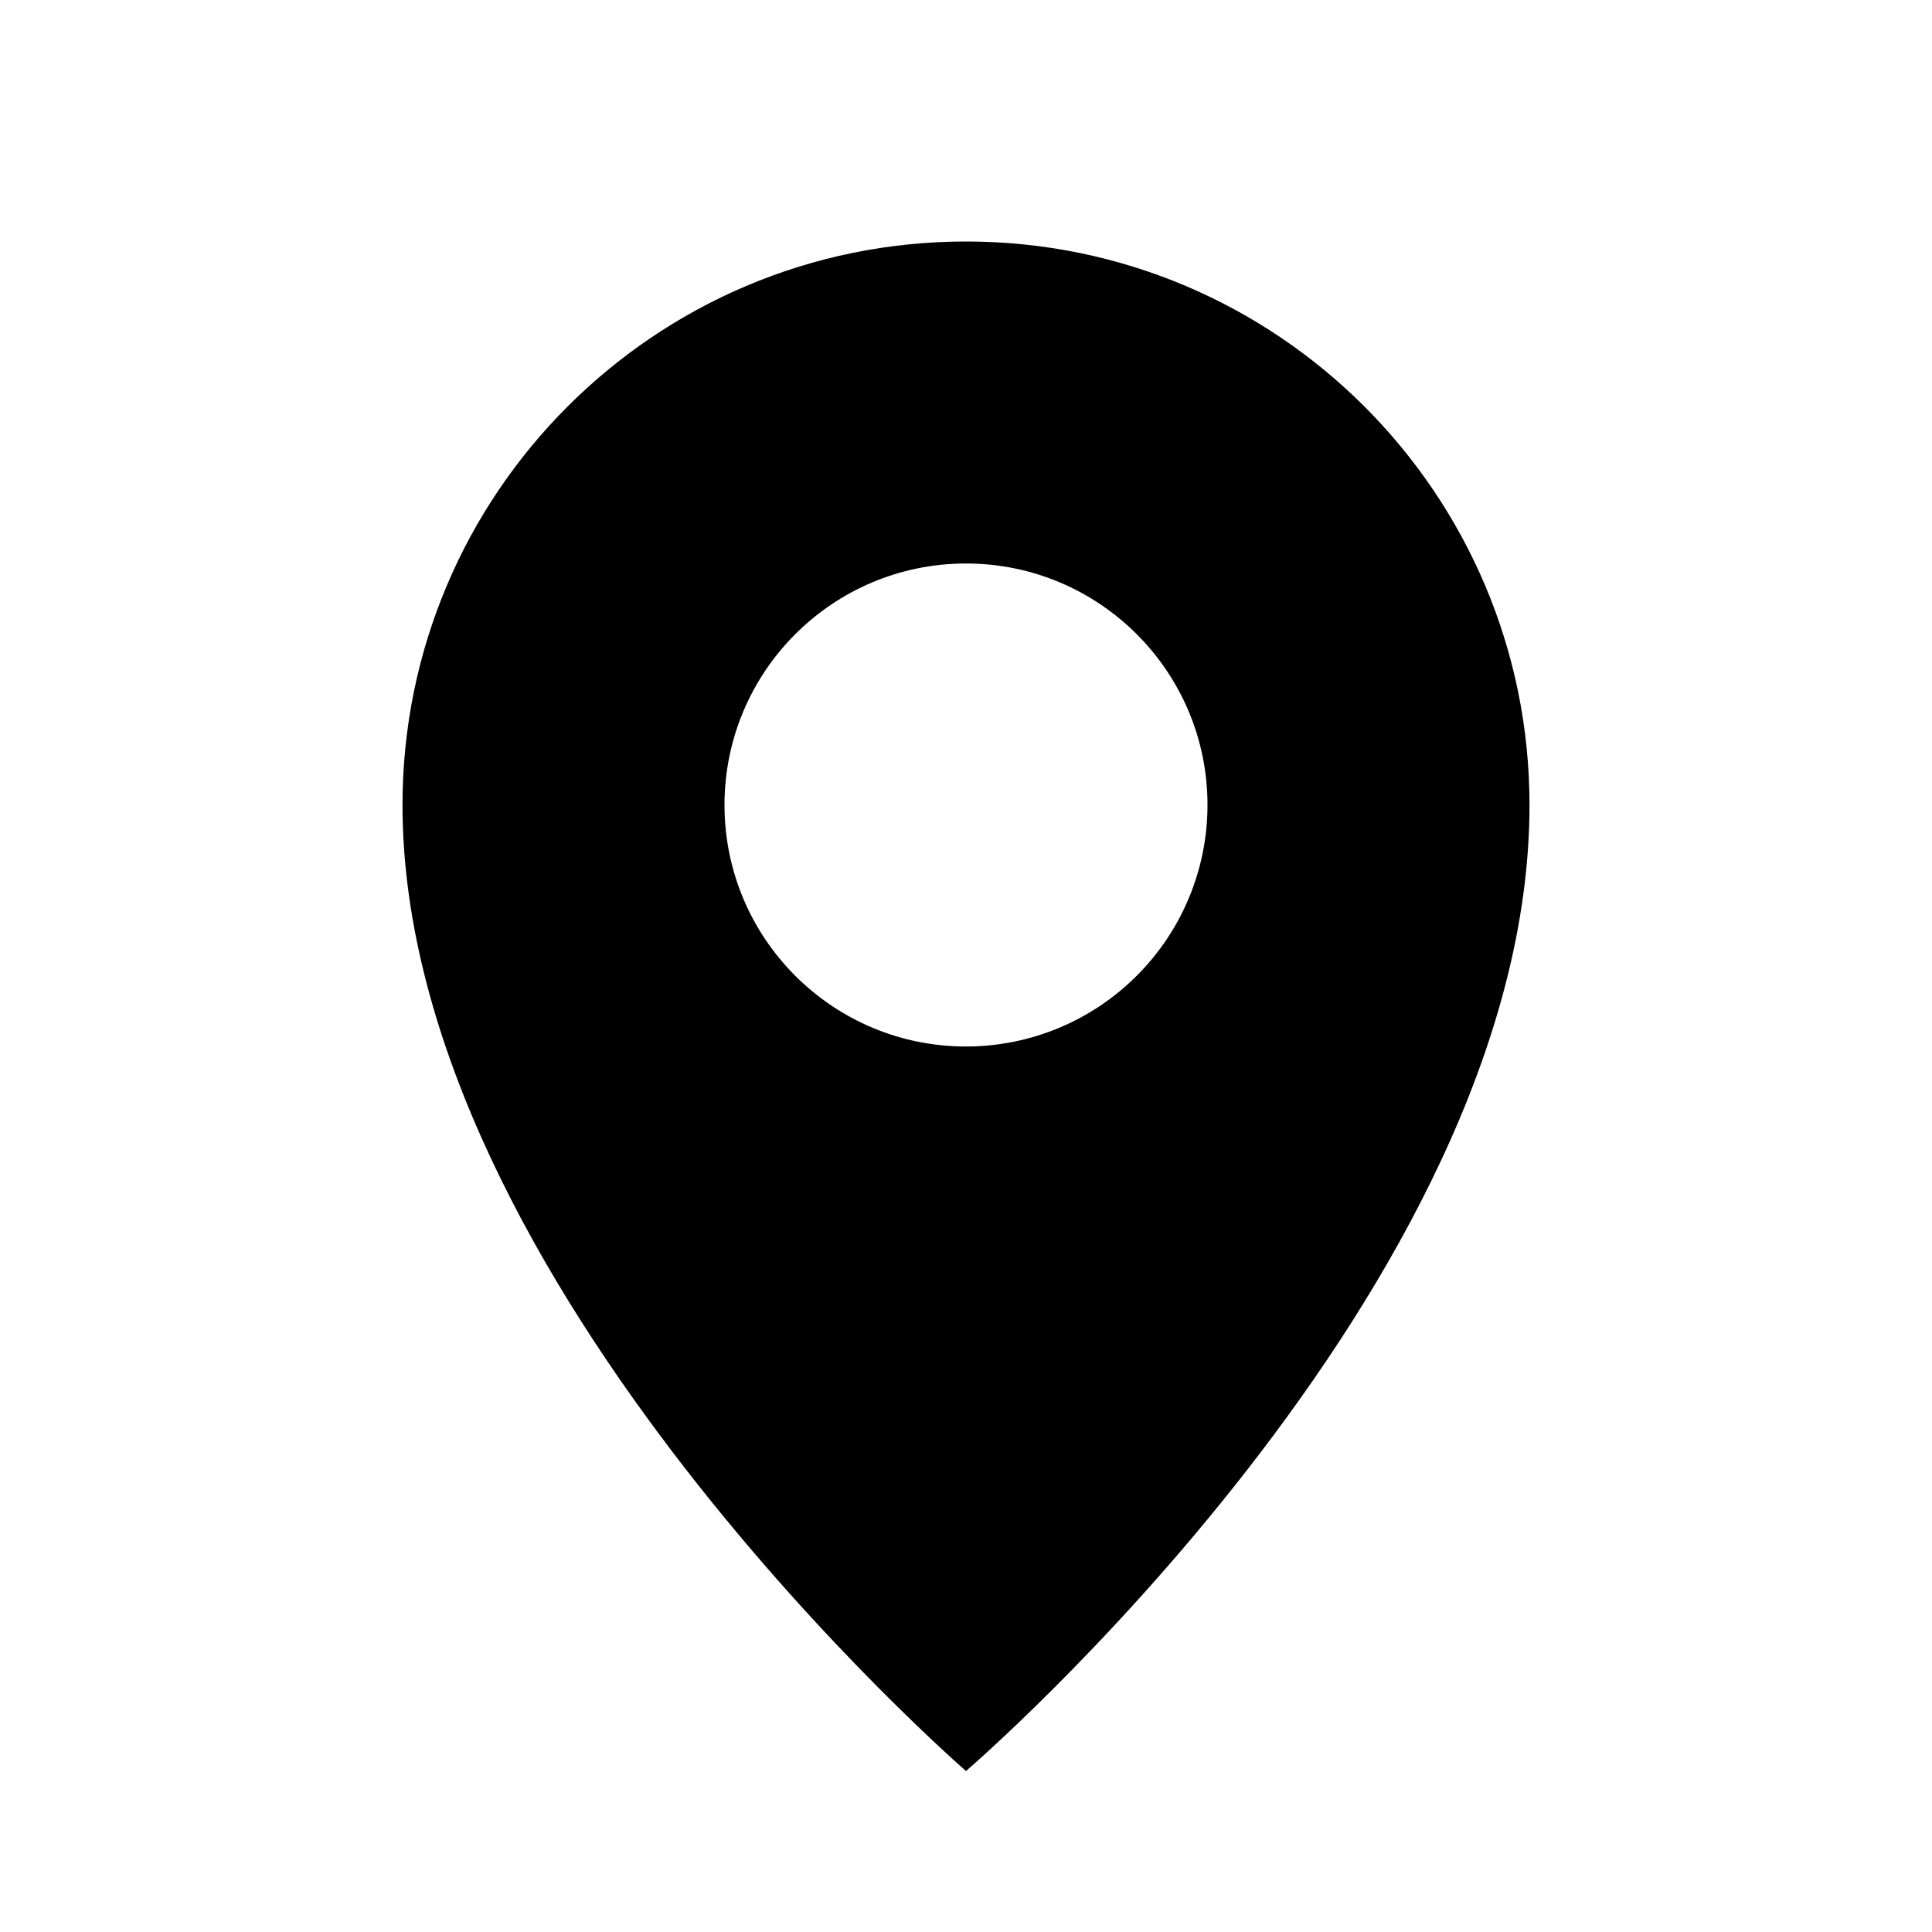 <?xml version="1.0" encoding="UTF-8"?>
<svg width="24px" height="24px" viewBox="0 0 24 24" version="1.1" xmlns="http://www.w3.org/2000/svg" xmlns:xlink="http://www.w3.org/1999/xlink">
    <!-- Generator: sketchtool 44.1 (41455) - http://www.bohemiancoding.com/sketch -->
    <title>location-fill</title>
    <desc>Created with sketchtool.</desc>
    <defs></defs>
    <g id="Symbols" stroke="none" stroke-width="1" fill="none" fill-rule="evenodd">
        <g id="location-fill" fill-rule="nonzero" fill="#000000">
            <path d="M12,3 C8.134,3 5,6.134 5,10 C5,15.938 12,22 12,22 C12,22 19,16 19,10 C19,6.134 15.866,3 12,3 Z M12,13 C10.343,13 9,11.657 9,10 C9,8.343 10.343,7 12,7 C13.657,7 15,8.343 15,10 C15,10.796 14.684,11.559 14.121,12.121 C13.559,12.684 12.796,13 12,13 Z" id="Shape"></path>
        </g>
    </g>
</svg>
